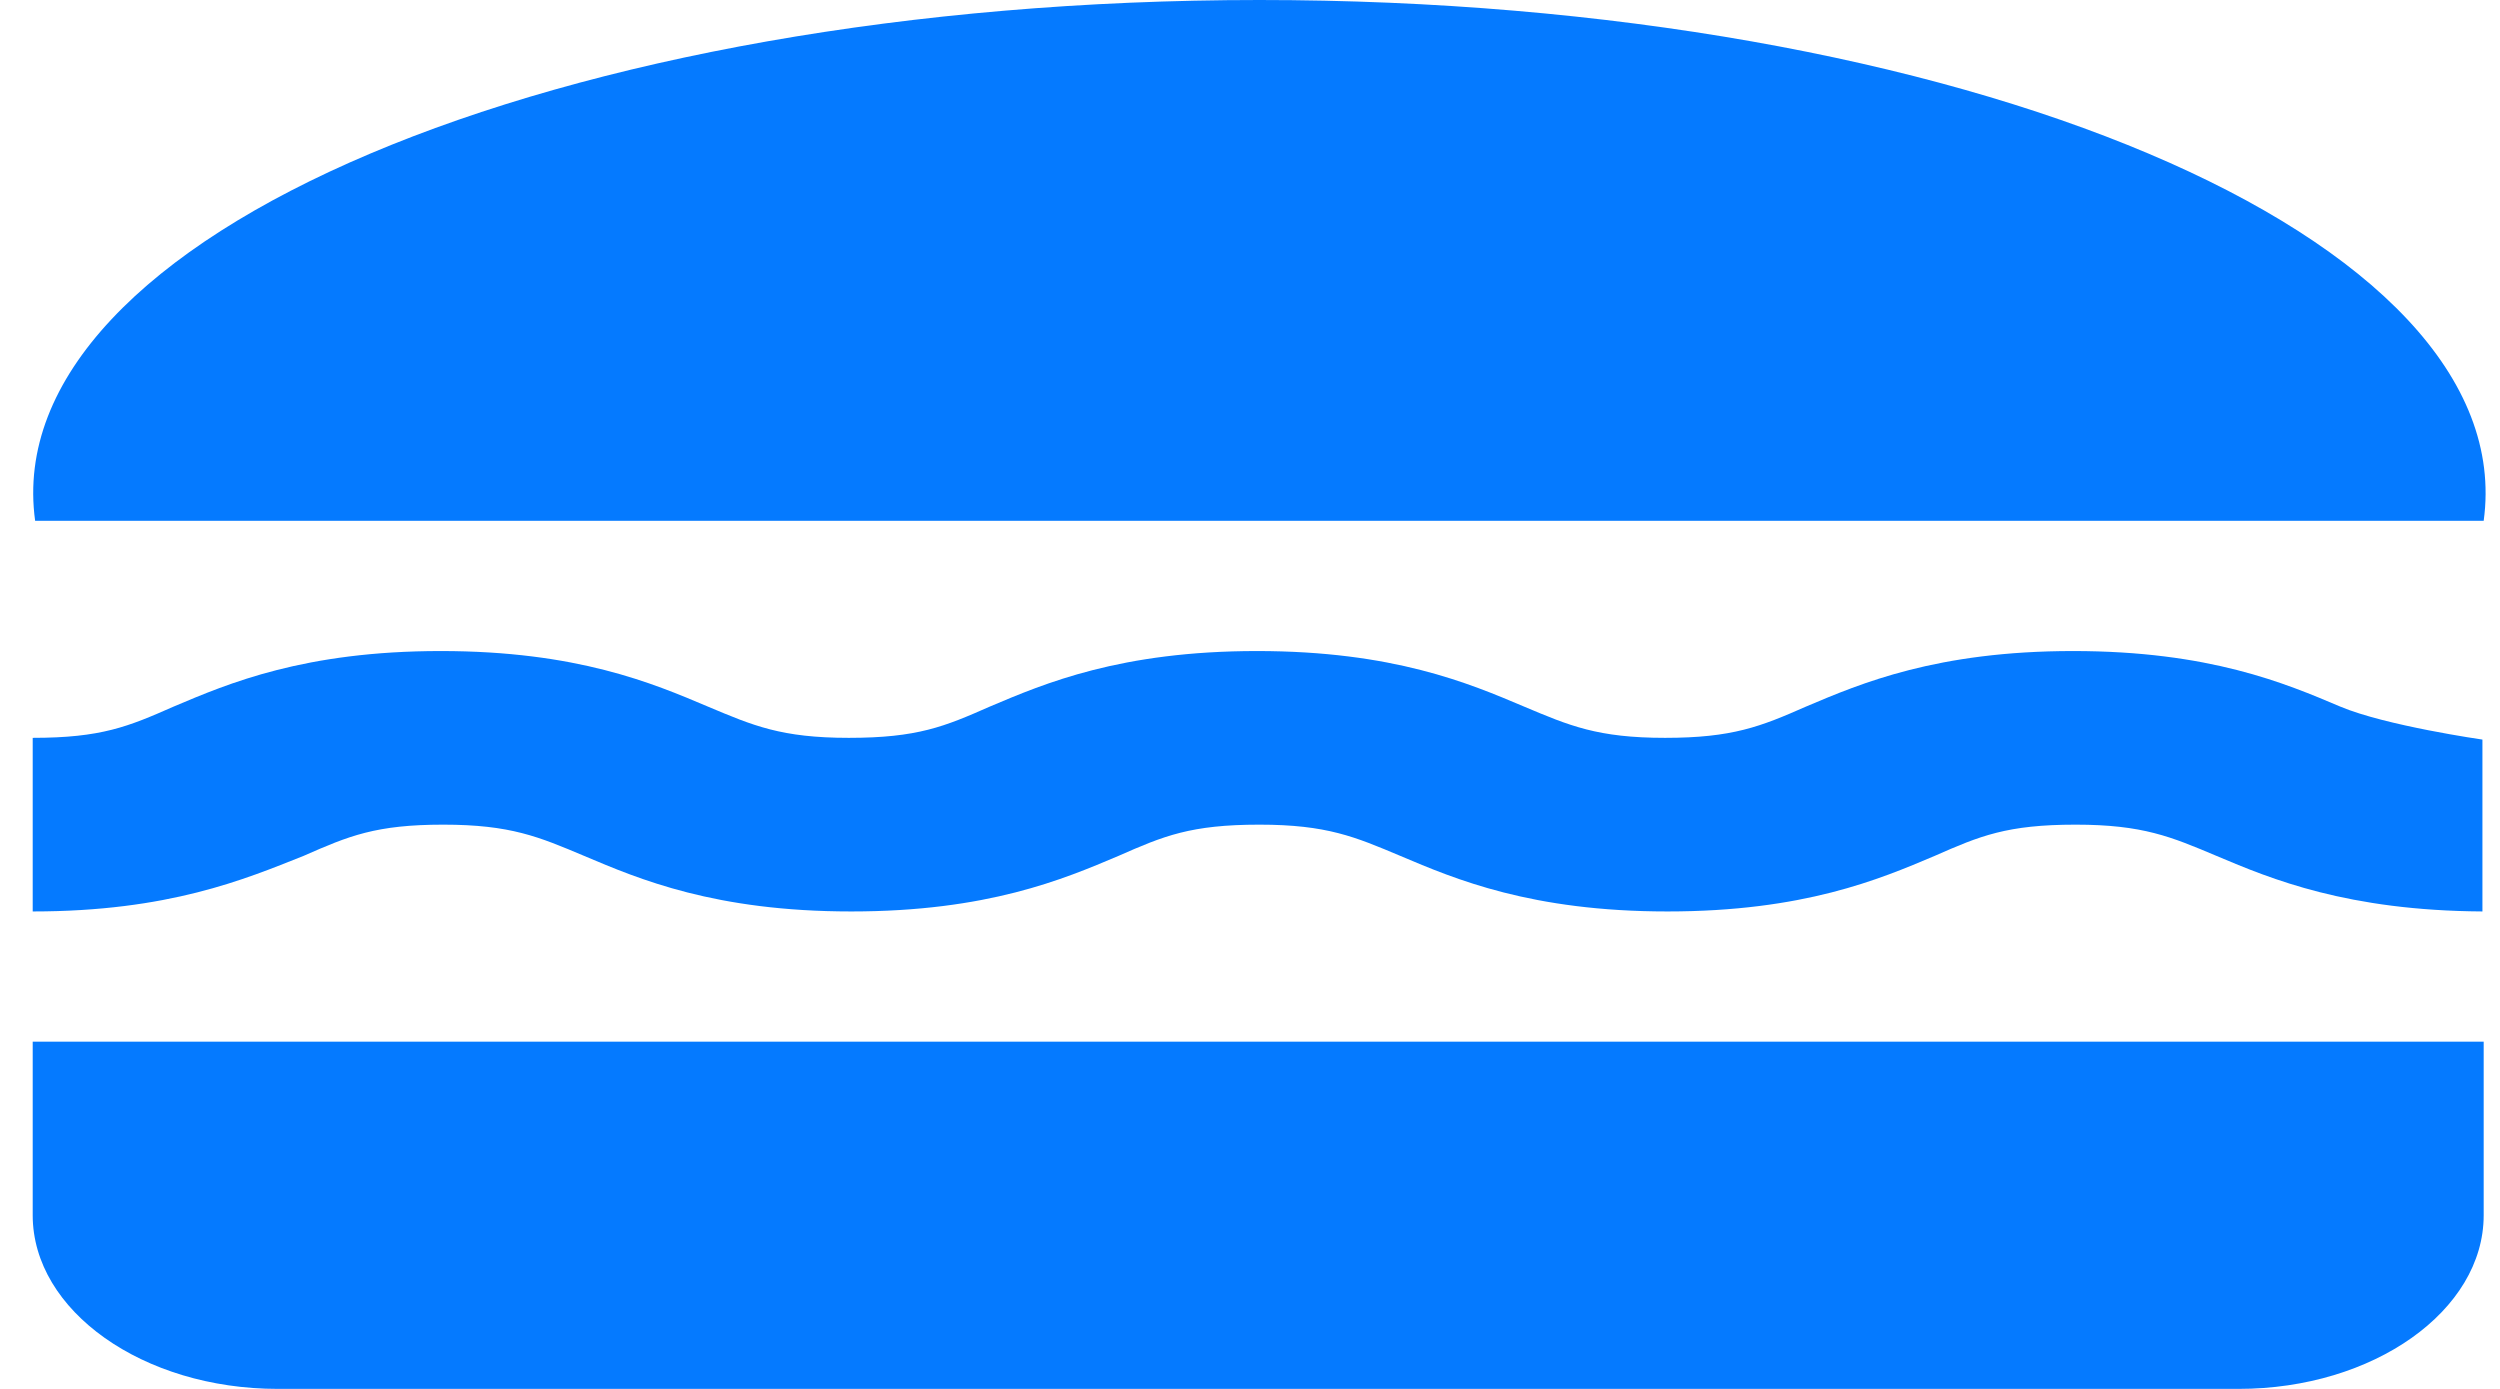 <svg width="36" height="20" viewBox="0 0 36 20" fill="none" xmlns="http://www.w3.org/2000/svg">
<path fill-rule="evenodd" clip-rule="evenodd" d="M35.765 7.5C36.329 3.4 28.212 0 18.135 0C8.059 0 -0.059 3.4 0.506 7.5H35.765ZM6.382 11.875C7.353 11.875 7.759 12.05 8.412 12.325C9.206 12.662 10.3 13.125 12.259 13.125C14.218 13.125 15.312 12.662 16.106 12.325C16.759 12.037 17.147 11.875 18.135 11.875C19.106 11.875 19.512 12.05 20.165 12.325C20.959 12.662 22.053 13.125 24.012 13.125C25.971 13.125 27.065 12.662 27.859 12.325C28.512 12.037 28.9 11.875 29.888 11.875C30.859 11.875 31.265 12.05 31.918 12.325C32.712 12.662 33.806 13.113 35.747 13.125V10.65C35.747 10.65 34.353 10.45 33.7 10.175C32.906 9.838 31.812 9.375 29.853 9.375C27.894 9.375 26.8 9.838 26.006 10.175C25.353 10.463 24.947 10.625 23.977 10.625C23.006 10.625 22.6 10.45 21.947 10.175C21.153 9.838 20.059 9.375 18.1 9.375C16.141 9.375 15.047 9.838 14.253 10.175C13.6 10.463 13.212 10.625 12.223 10.625C11.253 10.625 10.847 10.45 10.194 10.175C9.4 9.838 8.306 9.375 6.347 9.375C4.388 9.375 3.294 9.838 2.5 10.175C1.847 10.463 1.459 10.625 0.471 10.625V13.125C2.429 13.125 3.524 12.662 4.371 12.325C5.024 12.037 5.412 11.875 6.382 11.875ZM0.471 15V17.5C0.471 18.875 2.059 20 4 20H32.235C34.176 20 35.765 18.875 35.765 17.5V15H0.471Z" fill="#057AFF"/>
</svg>
